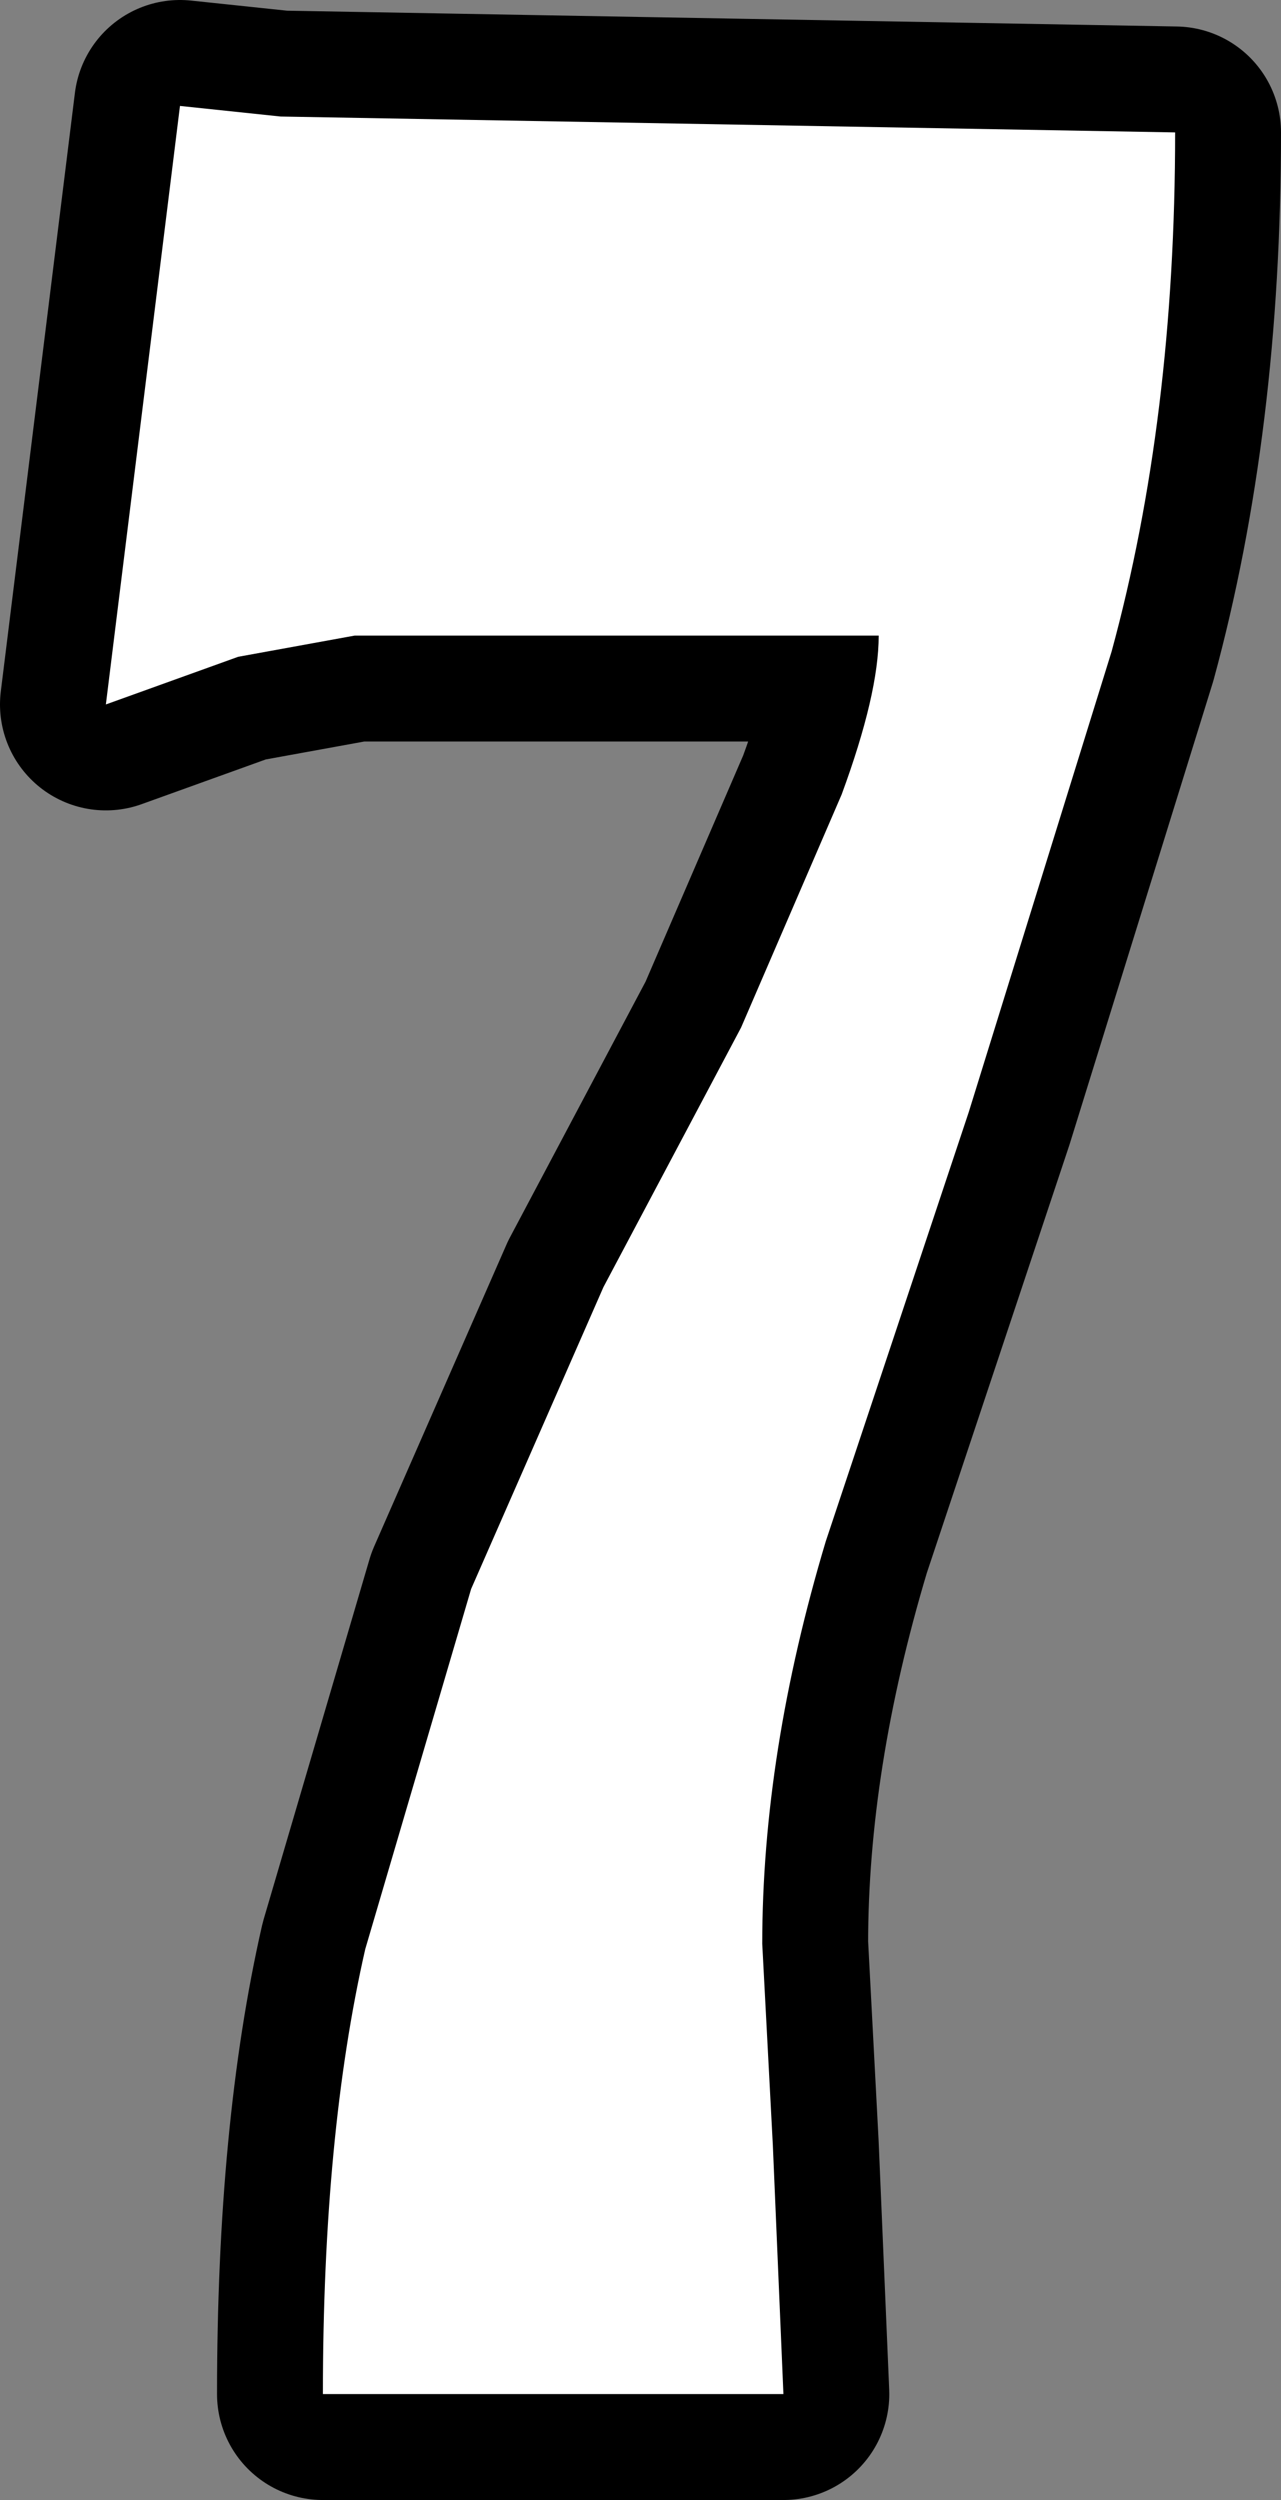 <?xml version="1.0" encoding="UTF-8" standalone="no"?>
<svg xmlns:xlink="http://www.w3.org/1999/xlink" height="23.6px" width="12.1px" xmlns="http://www.w3.org/2000/svg">
  <rect width="100%" height="100%" fill="#808080" stroke="none"/>
  <g transform="matrix(1.0, 0.0, 0.0, 1.0, 21.15, 32.3)">
    <path d="M-10.65 -26.15 L-12.0 -21.8 -13.35 -17.75 Q-13.95 -15.75 -13.95 -13.95 L-13.85 -12.05 -13.75 -9.7 -18.1 -9.7 Q-18.1 -12.15 -17.7 -13.9 L-16.7 -17.3 -15.45 -20.15 -14.15 -22.6 -13.2 -24.8 Q-12.85 -25.75 -12.85 -26.3 L-17.8 -26.3 -18.9 -26.1 -20.15 -25.65 -19.45 -31.3 -18.5 -31.2 -10.05 -31.05 Q-10.05 -28.35 -10.65 -26.15 Z" fill="none" stroke="#000000" stroke-linecap="round" stroke-linejoin="round" stroke-width="2.0"/>
    <path d="M-10.65 -26.15 L-12.0 -21.8 -13.35 -17.75 Q-13.95 -15.75 -13.95 -13.95 L-13.85 -12.05 -13.75 -9.7 -18.1 -9.7 Q-18.1 -12.15 -17.7 -13.9 L-16.7 -17.3 -15.45 -20.15 -14.15 -22.6 -13.2 -24.8 Q-12.85 -25.75 -12.85 -26.3 L-17.8 -26.3 -18.9 -26.1 -20.15 -25.65 -19.45 -31.3 -18.5 -31.2 -10.05 -31.05 Q-10.05 -28.35 -10.65 -26.15" fill="#ffffff" fill-rule="evenodd" stroke="none"/>
  </g>
</svg>
